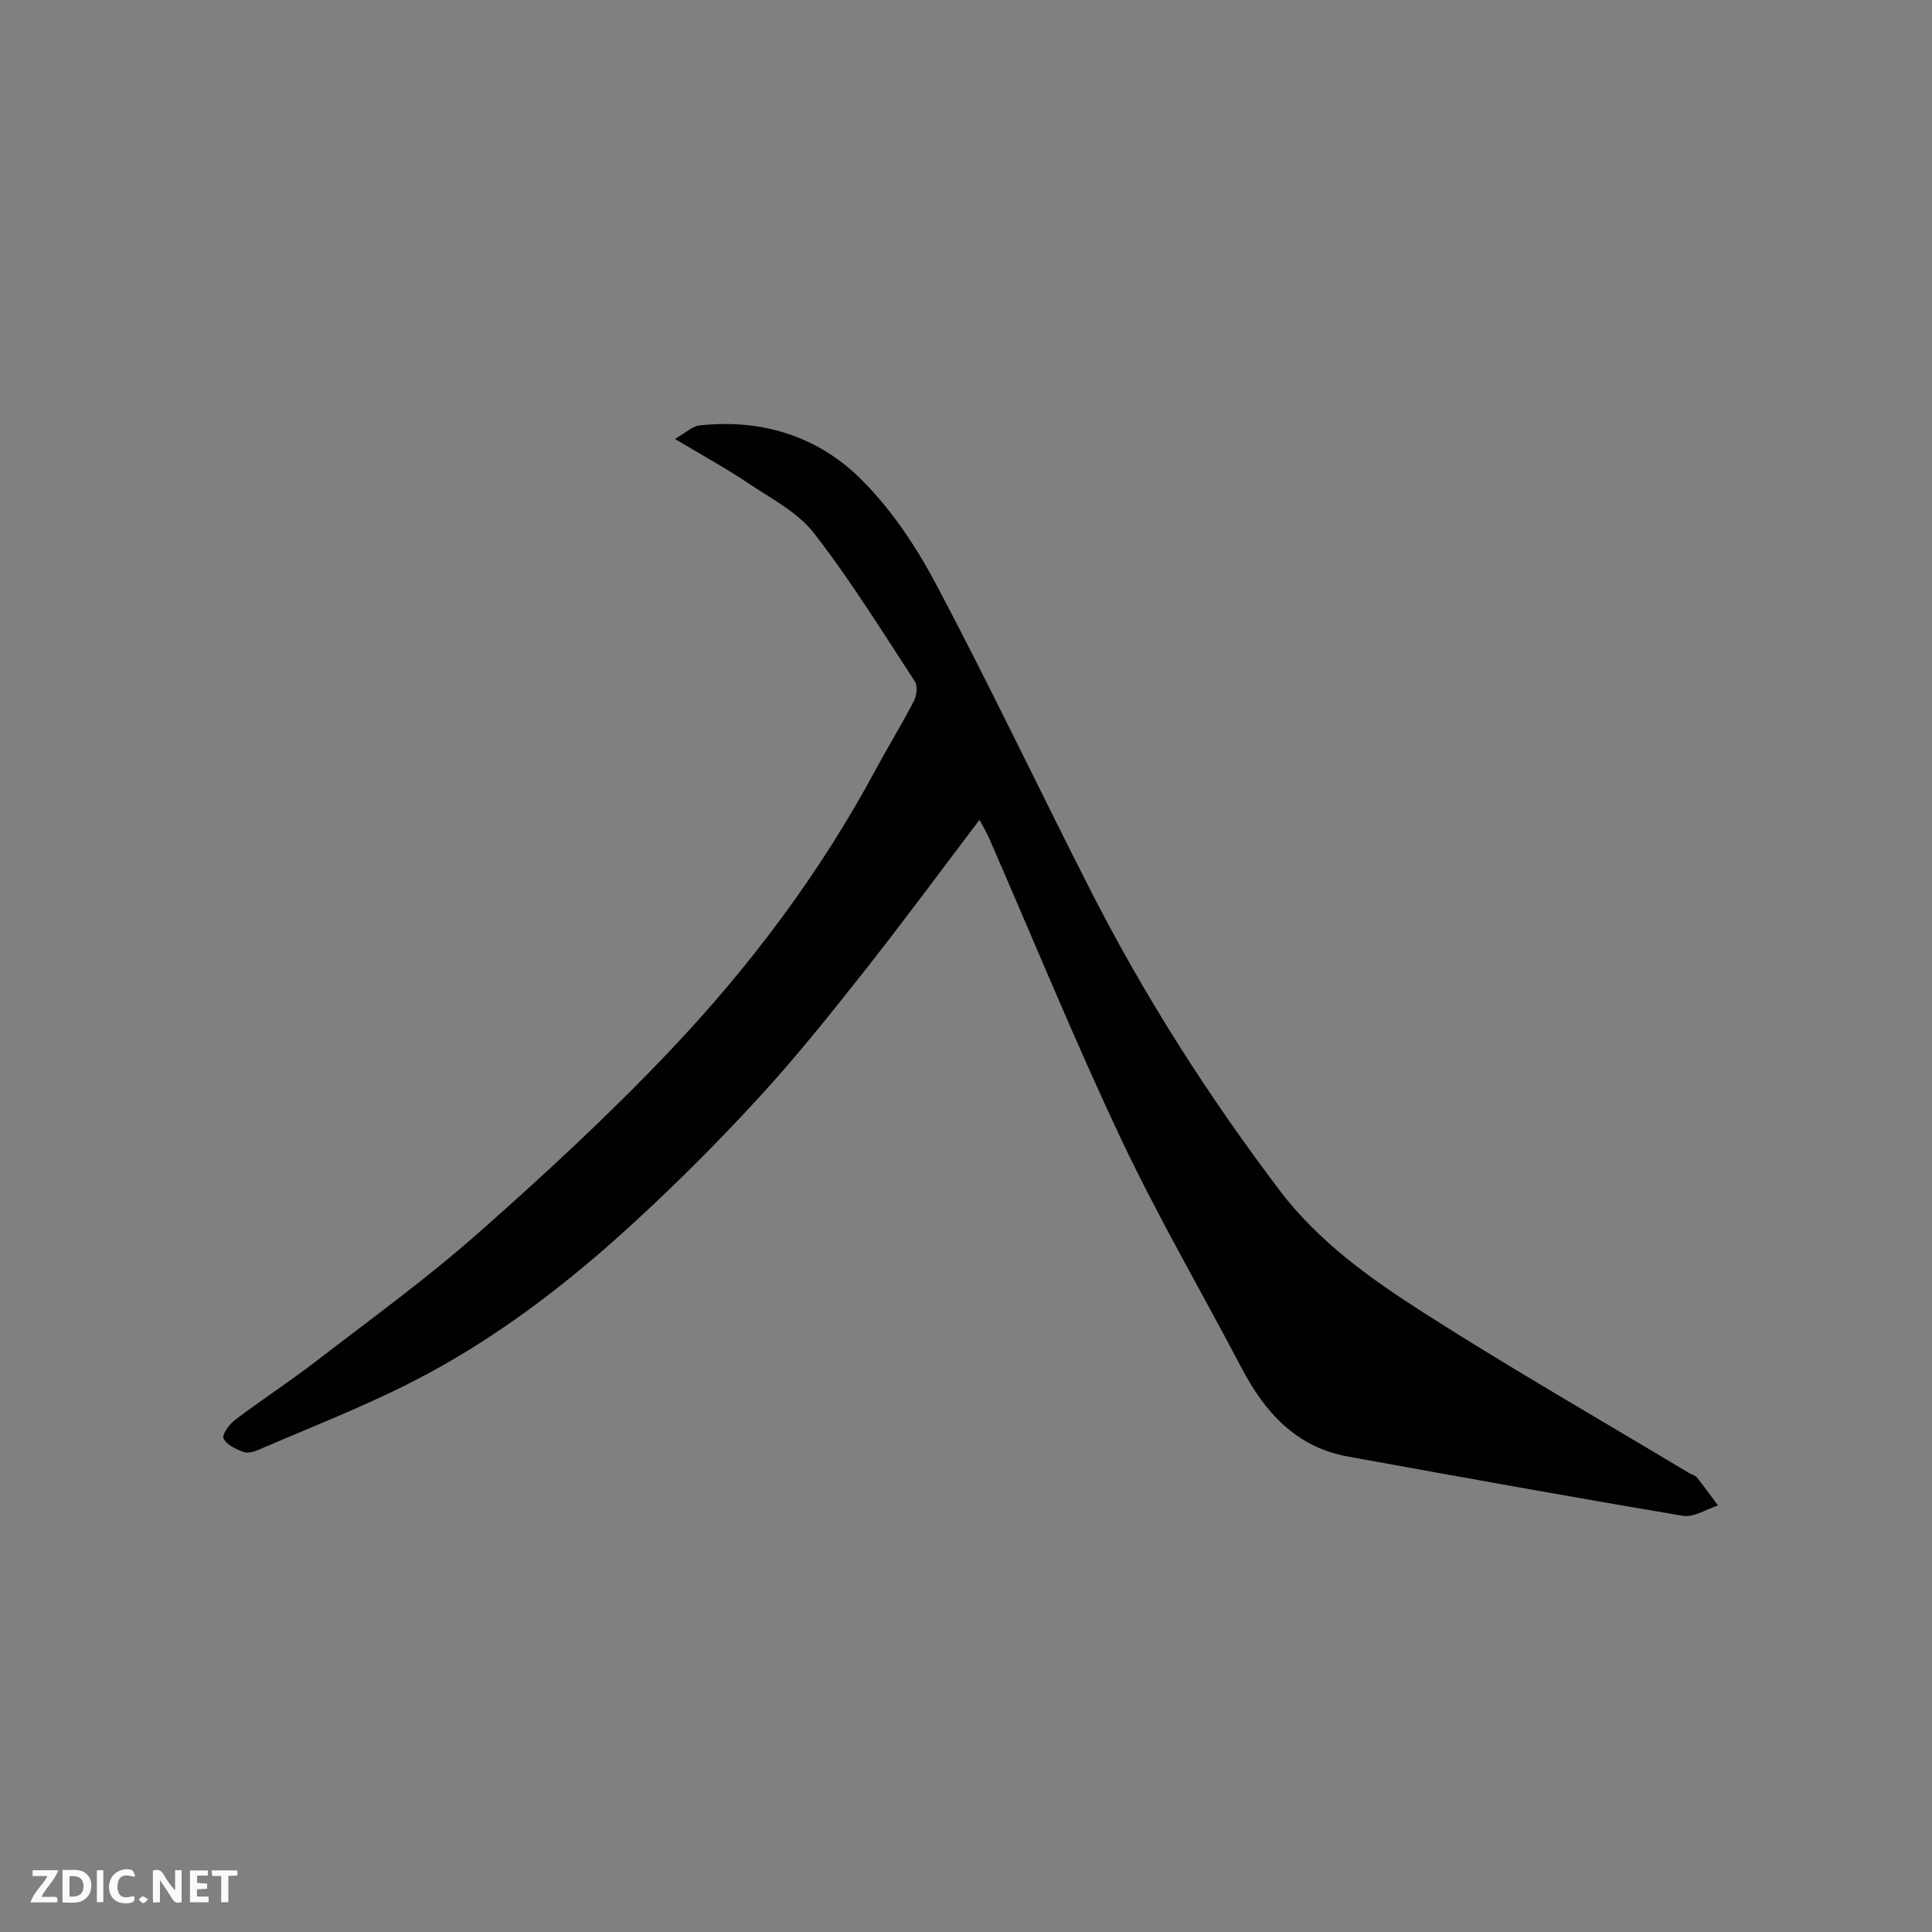 <svg enable-background="new 0 0 400 400" viewBox="0 0 400 400" xmlns="http://www.w3.org/2000/svg"><rect x="0" y="0" width="400" height="400" fill="#808080" stroke="none"/><g fill="#fafafb"><path d="m37.59 393.81c-.92.31-1.52.05-2-.78-.7-1.2-1.52-2.34-2.47-3.78v4.59c-.55.03-.95.05-1.41.07-.03-.37-.06-.64-.06-.91 0-1.91 0-3.81 0-5.7 1.13-.41 1.77-.03 2.29.91.62 1.11 1.38 2.14 2.31 3.19v-4.2h1.35v6.61z"/><path d="m12.94 393.88v-6.75c1.9.19 3.93-.54 5.37 1.29.8 1.01.78 2.88.03 3.97-1.37 1.97-3.4 1.51-5.4 1.49m1.45-1.22c2.04.12 2.92-.58 2.89-2.21-.03-1.51-.98-2.19-2.89-2z"/><path d="m11.81 393.87h-5.49c.68-2.18 2.47-3.48 3.51-5.45h-3.08v-1.21h5.29c-.71 2.13-2.44 3.48-3.47 5.51.86 0 1.63.04 2.39-.01.79-.05 1.14.21.85 1.16"/><path d="m39.33 393.86v-6.61h3.7v1.07h-2.22v1.52c.68.04 1.34.09 2.07.13v1.07c-.72.05-1.38.09-2.1.14v1.48h2.4v1.19h-3.85z"/><path d="m27.71 388.56c-1.15-.3-2.46-.61-3.1.64-.37.73-.41 1.93-.06 2.67.63 1.35 1.99.93 3.17.68.35.94-.01 1.32-.93 1.46-1.62.25-3.05-.27-3.76-1.48-.73-1.24-.6-3.03.31-4.17.88-1.11 2.71-1.7 4-1.16.32.13.44.74.65 1.12-.1.08-.19.16-.28.24"/><path d="m49.15 387.24v1.07c-.59.02-1.17.05-1.87.08v5.44h-1.48v-5.44h-1.85c-.05-.4-.08-.73-.13-1.15z"/><path d="m20.06 387.21h1.33v6.62h-1.33z"/><path d="m30.68 393.25c-.49.38-.8.79-1.05.76-.32-.05-.6-.45-.9-.7.26-.24.51-.64.8-.67.29-.04.62.3 1.15.61"/></g><path d="m139.74 90.88c2.32-1.33 3.6-2.63 5.01-2.79 12.79-1.43 24.45 2.16 33.41 11.02 6.29 6.22 11.47 13.97 15.64 21.83 11.1 20.94 21.27 42.37 32.03 63.49 11.14 21.86 24.3 42.47 39.11 62.03 8.08 10.67 18.85 18.31 29.86 25.35 17.99 11.5 36.53 22.13 54.85 33.13.56.33 1.3.49 1.68.96 1.52 1.88 2.92 3.86 4.37 5.8-2.43.76-5.03 2.51-7.27 2.13-23.16-3.89-46.26-8.08-69.37-12.27-10.8-1.96-17.23-9.23-22.07-18.45-8.27-15.77-17.27-31.18-24.87-47.27-9.67-20.46-18.23-41.45-27.29-62.2-.65-1.49-1.51-2.9-2.04-3.9-7.86 10.36-15.69 20.99-23.86 31.35-7.02 8.89-14.11 17.76-21.76 26.09-8.26 9-16.92 17.68-25.92 25.95-13.88 12.76-28.84 24.24-45.68 32.85-10.39 5.32-21.33 9.55-32.06 14.2-.97.42-2.3.76-3.19.41-1.54-.6-3.45-1.49-4.04-2.79-.36-.78 1.21-2.94 2.4-3.84 5.46-4.13 11.22-7.87 16.65-12.05 11.29-8.69 22.87-17.08 33.54-26.49 13.67-12.05 27.1-24.47 39.64-37.67 16.72-17.59 31.27-36.96 42.82-58.45 2.55-4.74 5.39-9.34 7.86-14.12.59-1.13.85-3.14.24-4.07-6.78-10.37-13.32-20.95-20.9-30.72-3.38-4.35-8.85-7.15-13.59-10.34-4.45-2.99-9.18-5.57-15.2-9.17z" fill="#010100"/></svg>